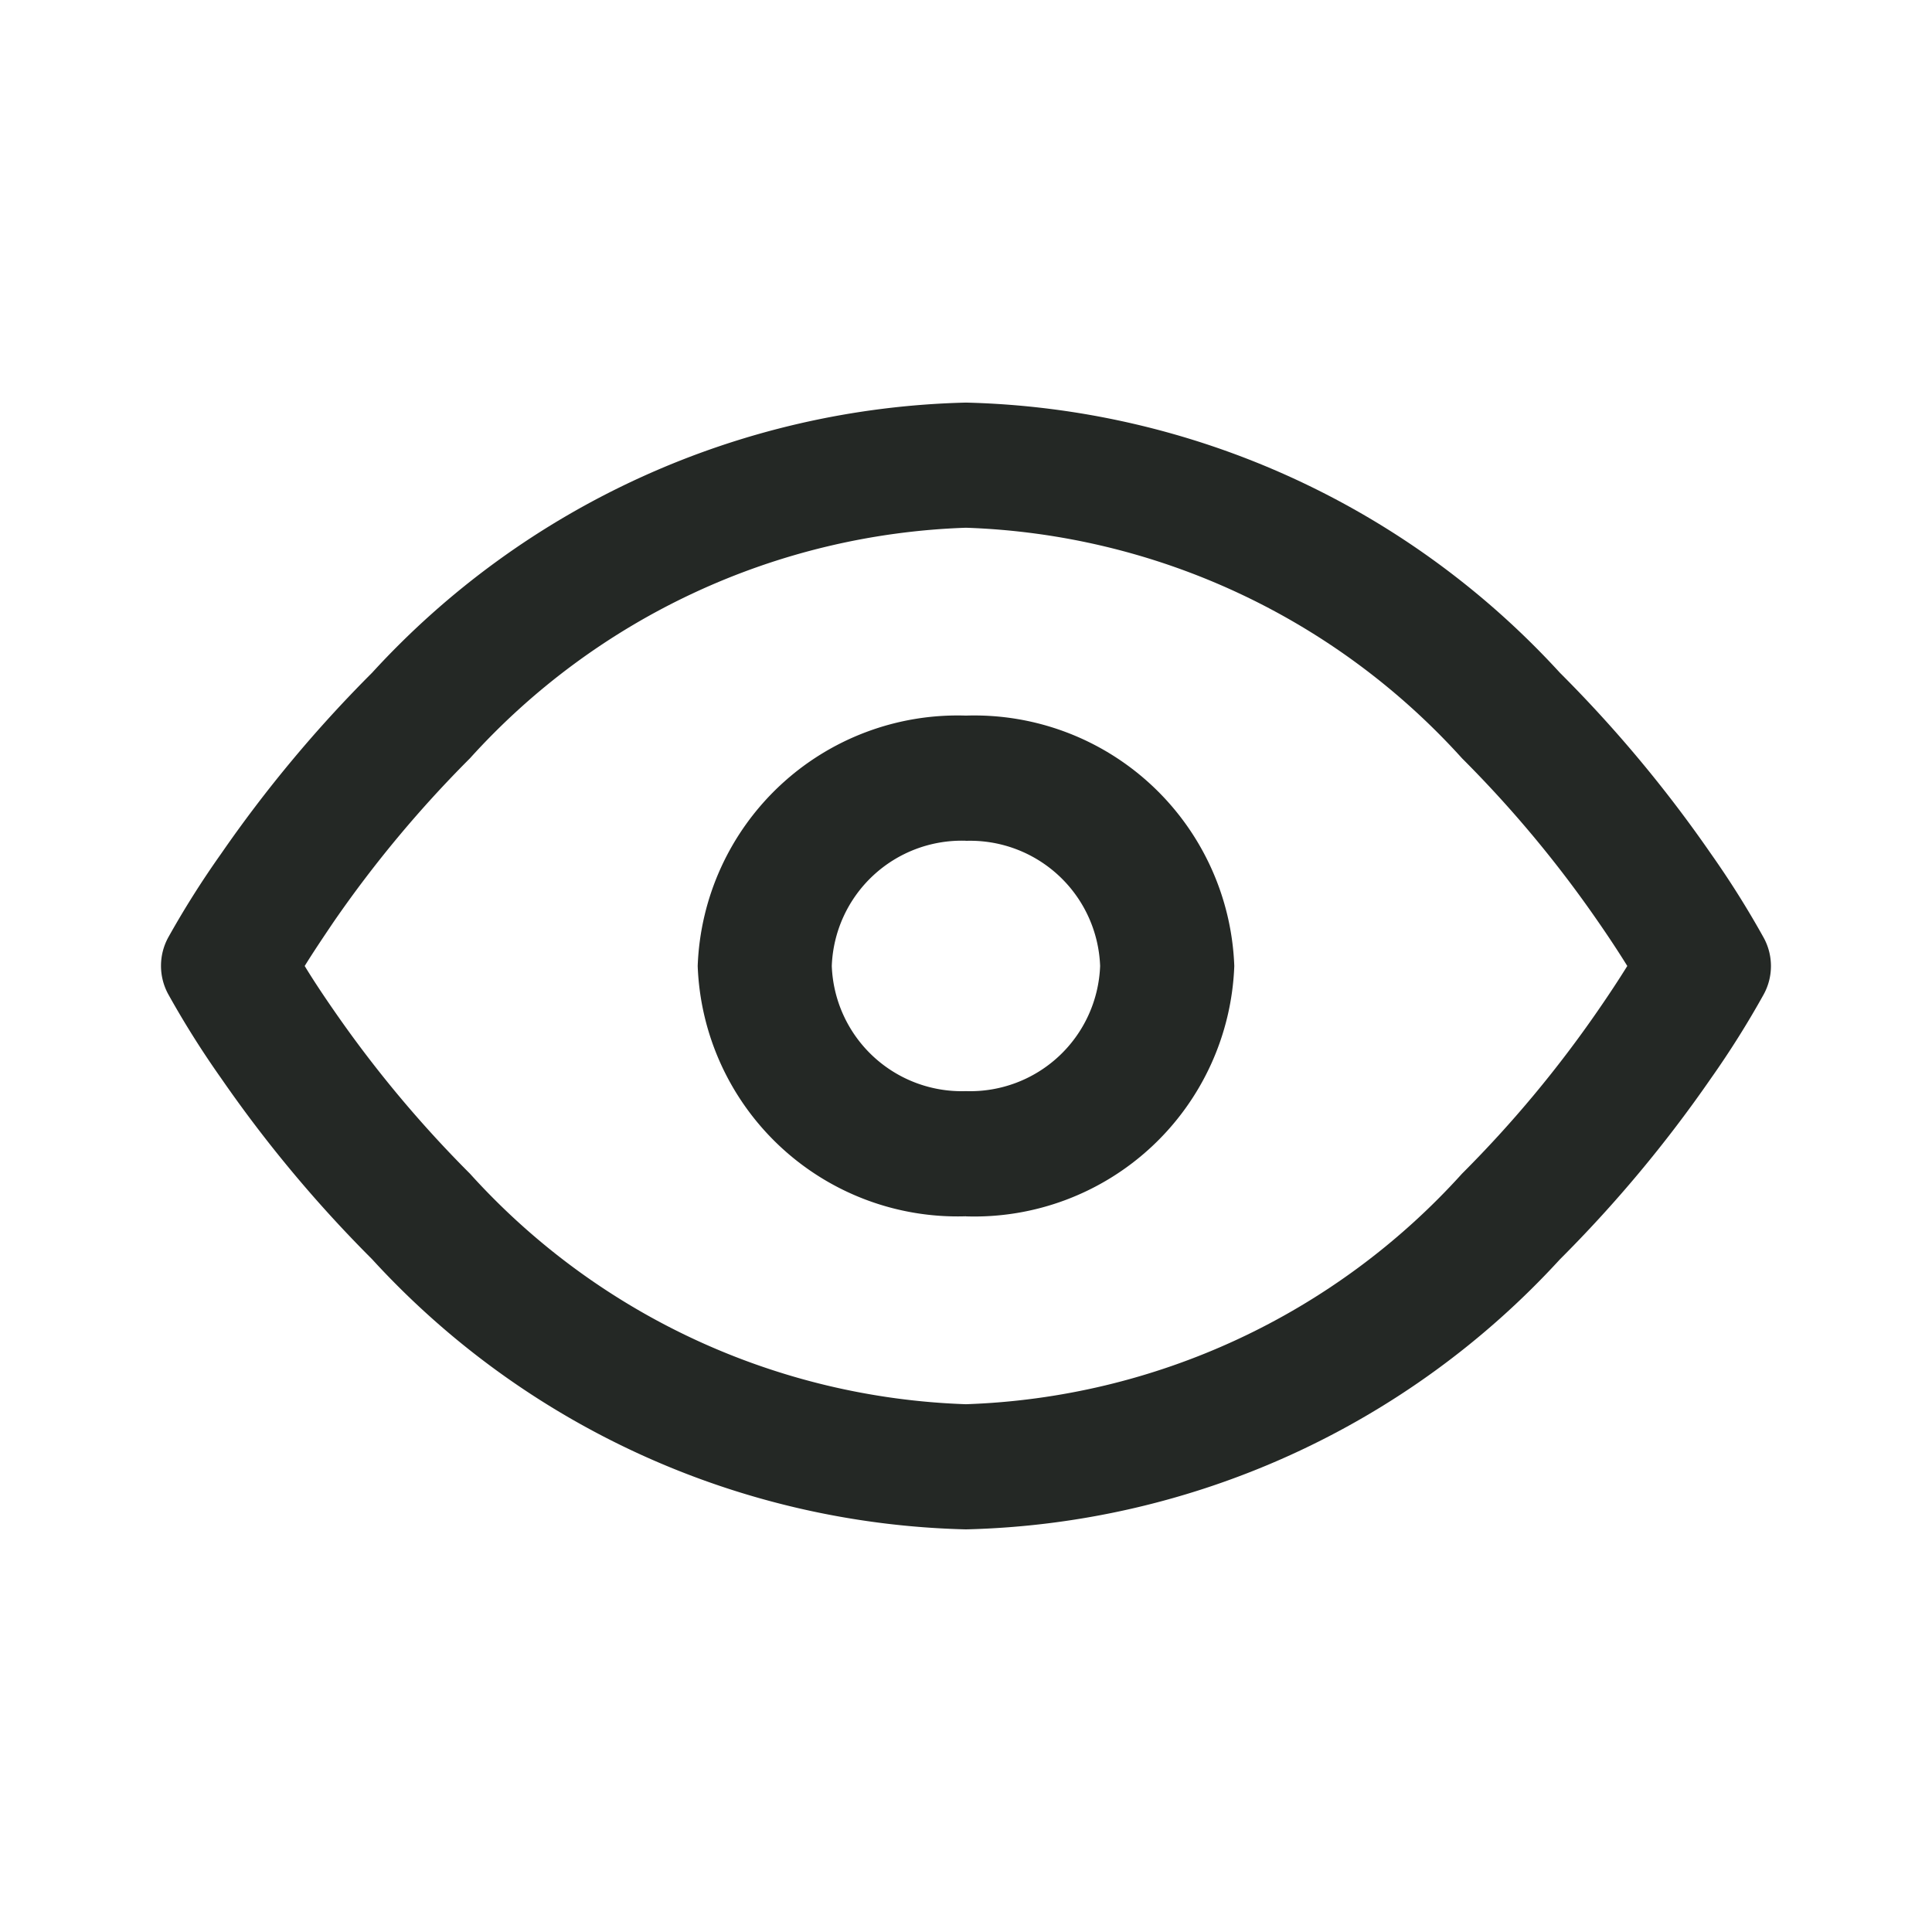 <?xml version="1.0" encoding="UTF-8"?>
<!-- Created with Inkscape (http://www.inkscape.org/) -->
<svg width="120" height="120" version="1.1" viewBox="0 0 120 120" xmlns="http://www.w3.org/2000/svg">
 <defs>
  <clipPath id="clip-path-6">
   <path d="M10,14a10.338,10.338,0,0,1-7.379-3.357A16.179,16.179,0,0,1,.745,8.394,11.508,11.508,0,0,1,.087,7.348a.737.737,0,0,1,0-.7A11.5,11.5,0,0,1,.745,5.606,16.179,16.179,0,0,1,2.621,3.357,10.338,10.338,0,0,1,10,0a10.342,10.342,0,0,1,7.38,3.357,16.178,16.178,0,0,1,1.876,2.248,11.5,11.5,0,0,1,.657,1.046.733.733,0,0,1,0,.7,11.5,11.5,0,0,1-.657,1.046,16.178,16.178,0,0,1-1.876,2.248A10.342,10.342,0,0,1,10,14ZM10,1.555A8.7,8.7,0,0,0,3.837,4.42,14.6,14.6,0,0,0,2.145,6.45c-.135.2-.256.38-.361.55.1.165.223.351.361.55A14.6,14.6,0,0,0,3.837,9.58,8.7,8.7,0,0,0,10,12.445,8.7,8.7,0,0,0,16.164,9.58,14.518,14.518,0,0,0,17.855,7.55c.134-.194.256-.379.362-.55-.107-.173-.229-.358-.362-.55A14.518,14.518,0,0,0,16.164,4.42,8.7,8.7,0,0,0,10,1.555Zm0,8.555A3.231,3.231,0,0,1,6.667,7,3.231,3.231,0,0,1,10,3.889,3.232,3.232,0,0,1,13.334,7,3.232,3.232,0,0,1,10,10.111Zm0-4.666A1.616,1.616,0,0,0,8.333,7,1.616,1.616,0,0,0,10,8.555,1.616,1.616,0,0,0,11.667,7,1.616,1.616,0,0,0,10,5.445Z" fill="#242825" data-name="Combined Shape"/>
  </clipPath>
  <filter id="_Icon_Color-4" x="-60.001" y="-44.333" width="140" height="138.67" filterUnits="userSpaceOnUse">
   <feOffset dy="18" input="SourceAlpha"/>
   <feGaussianBlur result="blur" stdDeviation="20"/>
   <feFlood flood-color="#6b67d2" flood-opacity=".349"/>
   <feComposite in2="blur" operator="in" result="result1"/>
   <feComposite in="SourceGraphic" in2="result1"/>
  </filter>
 </defs>
 <g transform="matrix(4.999 0 0 4.999 10.007 25.006)" data-name="Grupo 60">
  <path d="m10 14a10.338 10.338 0 0 1-7.379-3.357 16.179 16.179 0 0 1-1.876-2.249 11.508 11.508 0 0 1-0.658-1.046 0.737 0.737 0 0 1 0-0.7 11.5 11.5 0 0 1 0.658-1.042 16.179 16.179 0 0 1 1.876-2.249 10.338 10.338 0 0 1 7.379-3.357 10.342 10.342 0 0 1 7.38 3.357 16.178 16.178 0 0 1 1.876 2.248 11.5 11.5 0 0 1 0.657 1.046 0.733 0.733 0 0 1 0 0.7 11.5 11.5 0 0 1-0.657 1.046 16.178 16.178 0 0 1-1.876 2.248 10.342 10.342 0 0 1-7.38 3.355zm0-12.445a8.7 8.7 0 0 0-6.163 2.865 14.6 14.6 0 0 0-1.692 2.03c-0.135 0.2-0.256 0.38-0.361 0.55 0.1 0.165 0.223 0.351 0.361 0.55a14.6 14.6 0 0 0 1.692 2.03 8.7 8.7 0 0 0 6.163 2.865 8.7 8.7 0 0 0 6.164-2.865 14.518 14.518 0 0 0 1.691-2.03c0.134-0.194 0.256-0.379 0.362-0.55-0.107-0.173-0.229-0.358-0.362-0.55a14.518 14.518 0 0 0-1.691-2.03 8.7 8.7 0 0 0-6.164-2.865zm0 8.555a3.231 3.231 0 0 1-3.333-3.11 3.231 3.231 0 0 1 3.333-3.111 3.232 3.232 0 0 1 3.334 3.111 3.232 3.232 0 0 1-3.334 3.111zm0-4.666a1.616 1.616 0 0 0-1.667 1.556 1.616 1.616 0 0 0 1.667 1.555 1.616 1.616 0 0 0 1.667-1.555 1.616 1.616 0 0 0-1.667-1.555z" fill="#242825" data-name="Combined Shape"/>
  <g clip-path="url(#clip-path-6)" data-name="Enmascarar grupo 60">
   <g filter="url(#_Icon_Color-4)">
    <rect transform="translate(0,-2.33)" width="20.001" height="18.667" fill="#242825" data-name="↳ Icon Color"/>
   </g>
  </g>
 </g>
</svg>
